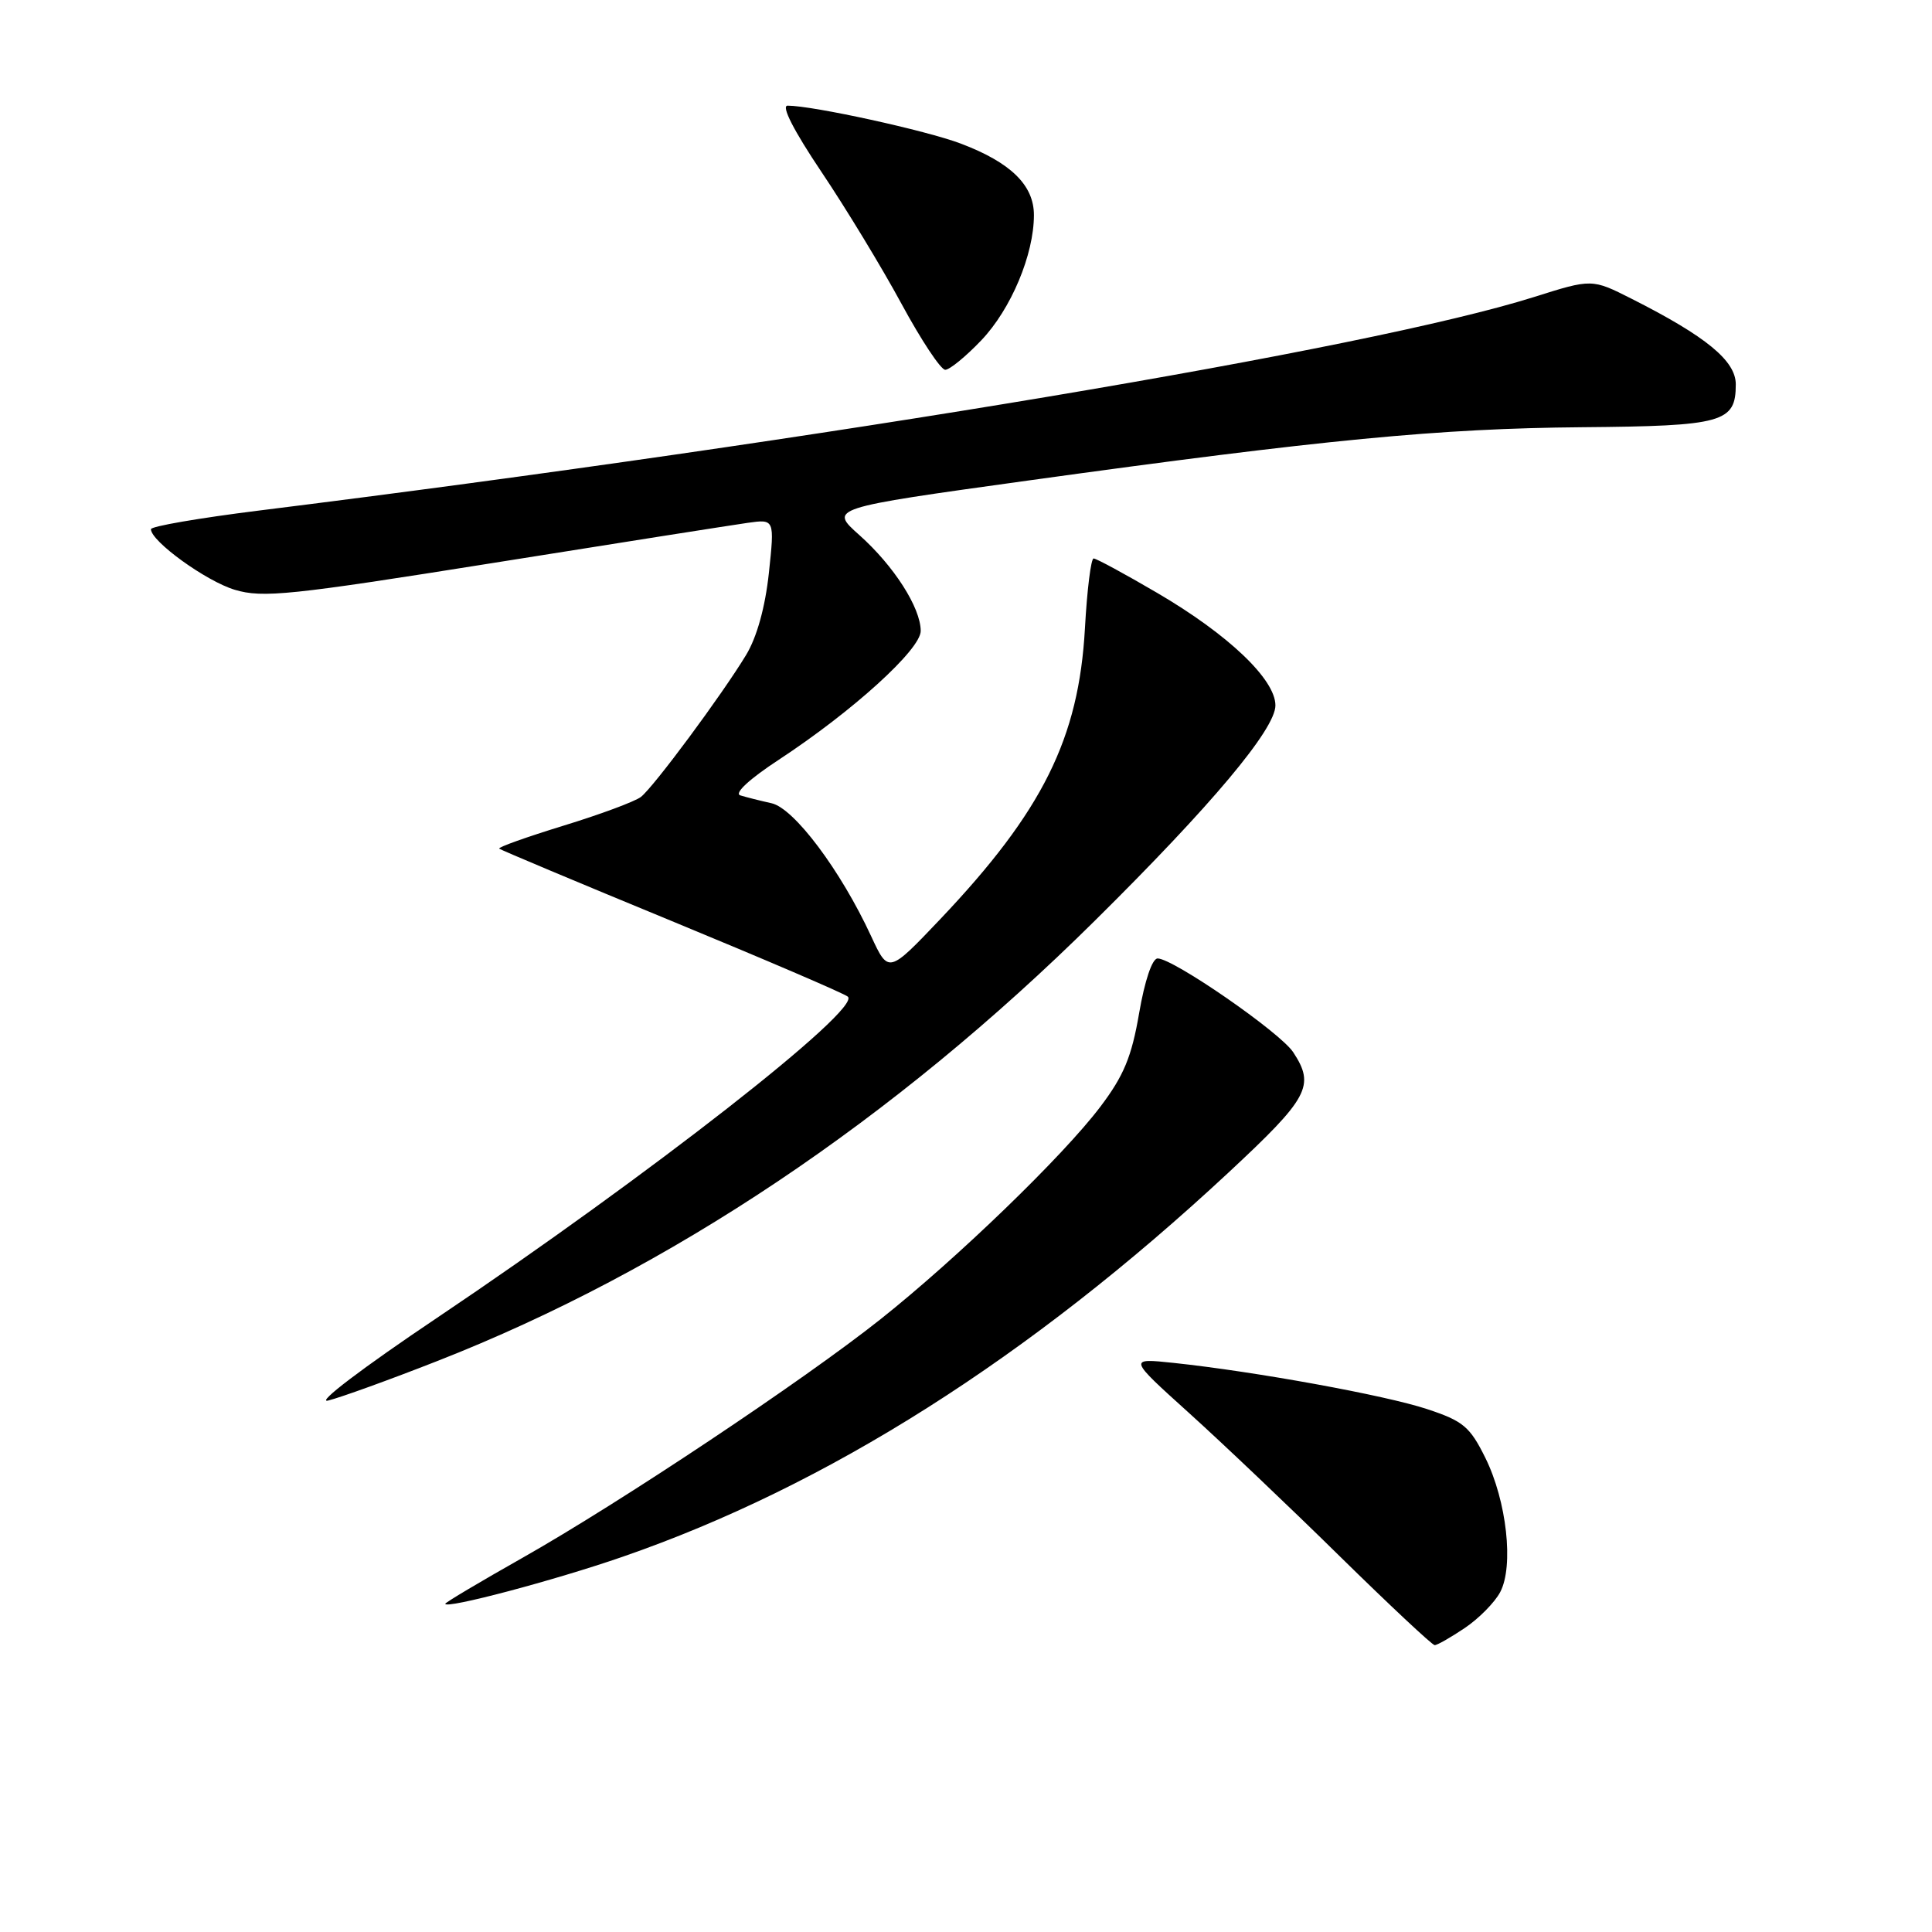 <?xml version="1.0" encoding="UTF-8" standalone="no"?>
<!DOCTYPE svg PUBLIC "-//W3C//DTD SVG 1.1//EN" "http://www.w3.org/Graphics/SVG/1.1/DTD/svg11.dtd" >
<svg xmlns="http://www.w3.org/2000/svg" xmlns:xlink="http://www.w3.org/1999/xlink" version="1.1" viewBox="0 0 256 256">
 <g >
 <path fill="currentColor"
d=" M 194.09 215.72 C 195.95 214.47 198.06 212.33 198.78 210.97 C 200.61 207.53 199.65 198.89 196.81 193.16 C 194.77 189.04 193.88 188.29 189.09 186.71 C 183.57 184.88 166.33 181.74 155.50 180.59 C 149.50 179.96 149.50 179.96 157.50 187.18 C 161.90 191.15 170.90 199.70 177.50 206.19 C 184.10 212.67 189.77 217.98 190.10 217.99 C 190.43 218.00 192.23 216.97 194.09 215.72 Z  M 82.50 206.28 C 109.63 196.90 136.41 179.91 162.75 155.40 C 173.43 145.46 174.28 143.88 171.36 139.43 C 169.65 136.81 155.46 127.00 153.39 127.00 C 152.67 127.00 151.68 129.95 150.94 134.25 C 149.95 140.03 148.91 142.54 145.80 146.65 C 140.89 153.15 126.87 166.70 116.68 174.80 C 106.47 182.91 82.20 199.08 69.25 206.41 C 63.61 209.60 59.00 212.34 59.00 212.51 C 59.00 213.24 73.44 209.42 82.50 206.28 Z  M 57.98 180.33 C 88.70 168.29 118.40 148.40 145.07 122.00 C 160.54 106.70 169.00 96.61 169.00 93.47 C 169.00 90.02 162.75 84.07 153.33 78.56 C 149.05 76.05 145.26 74.00 144.91 74.00 C 144.56 74.00 144.04 78.16 143.76 83.25 C 142.95 97.83 138.16 107.48 124.62 121.76 C 117.73 129.01 117.73 129.01 115.43 124.05 C 111.39 115.32 105.21 107.08 102.22 106.43 C 100.72 106.10 98.87 105.63 98.09 105.39 C 97.25 105.12 99.30 103.22 103.21 100.66 C 113.01 94.22 122.00 86.06 122.00 83.60 C 121.99 80.52 118.46 75.00 113.88 70.91 C 109.86 67.33 109.86 67.33 136.18 63.68 C 175.44 58.24 190.70 56.77 209.62 56.61 C 228.32 56.45 230.00 55.99 230.00 50.93 C 230.00 47.80 226.07 44.58 216.22 39.60 C 210.94 36.93 210.94 36.93 203.22 39.37 C 181.33 46.26 109.68 58.26 34.25 67.66 C 26.41 68.64 20.00 69.74 20.00 70.12 C 20.00 71.72 27.31 77.01 31.11 78.15 C 34.81 79.26 38.47 78.88 65.37 74.59 C 81.94 71.94 97.11 69.56 99.07 69.28 C 102.64 68.78 102.64 68.78 101.88 75.93 C 101.39 80.47 100.29 84.43 98.86 86.79 C 95.65 92.09 86.60 104.30 84.92 105.60 C 84.14 106.20 79.52 107.92 74.65 109.41 C 69.78 110.91 65.95 112.27 66.15 112.45 C 66.34 112.62 76.62 116.94 89.00 122.04 C 101.38 127.15 111.88 131.65 112.34 132.06 C 114.22 133.68 85.99 155.75 57.91 174.62 C 48.03 181.25 41.79 185.99 43.48 185.58 C 45.11 185.18 51.64 182.82 57.98 180.33 Z  M 130.03 45.09 C 133.97 40.95 137.00 33.73 137.00 28.50 C 137.00 24.54 133.94 21.54 127.32 19.03 C 122.77 17.30 107.71 14.00 104.36 14.00 C 103.48 14.00 105.18 17.32 108.84 22.77 C 112.08 27.59 116.86 35.46 119.46 40.27 C 122.06 45.07 124.66 49.00 125.25 49.00 C 125.83 49.00 127.98 47.24 130.03 45.09 Z "/>
</g>
</svg>